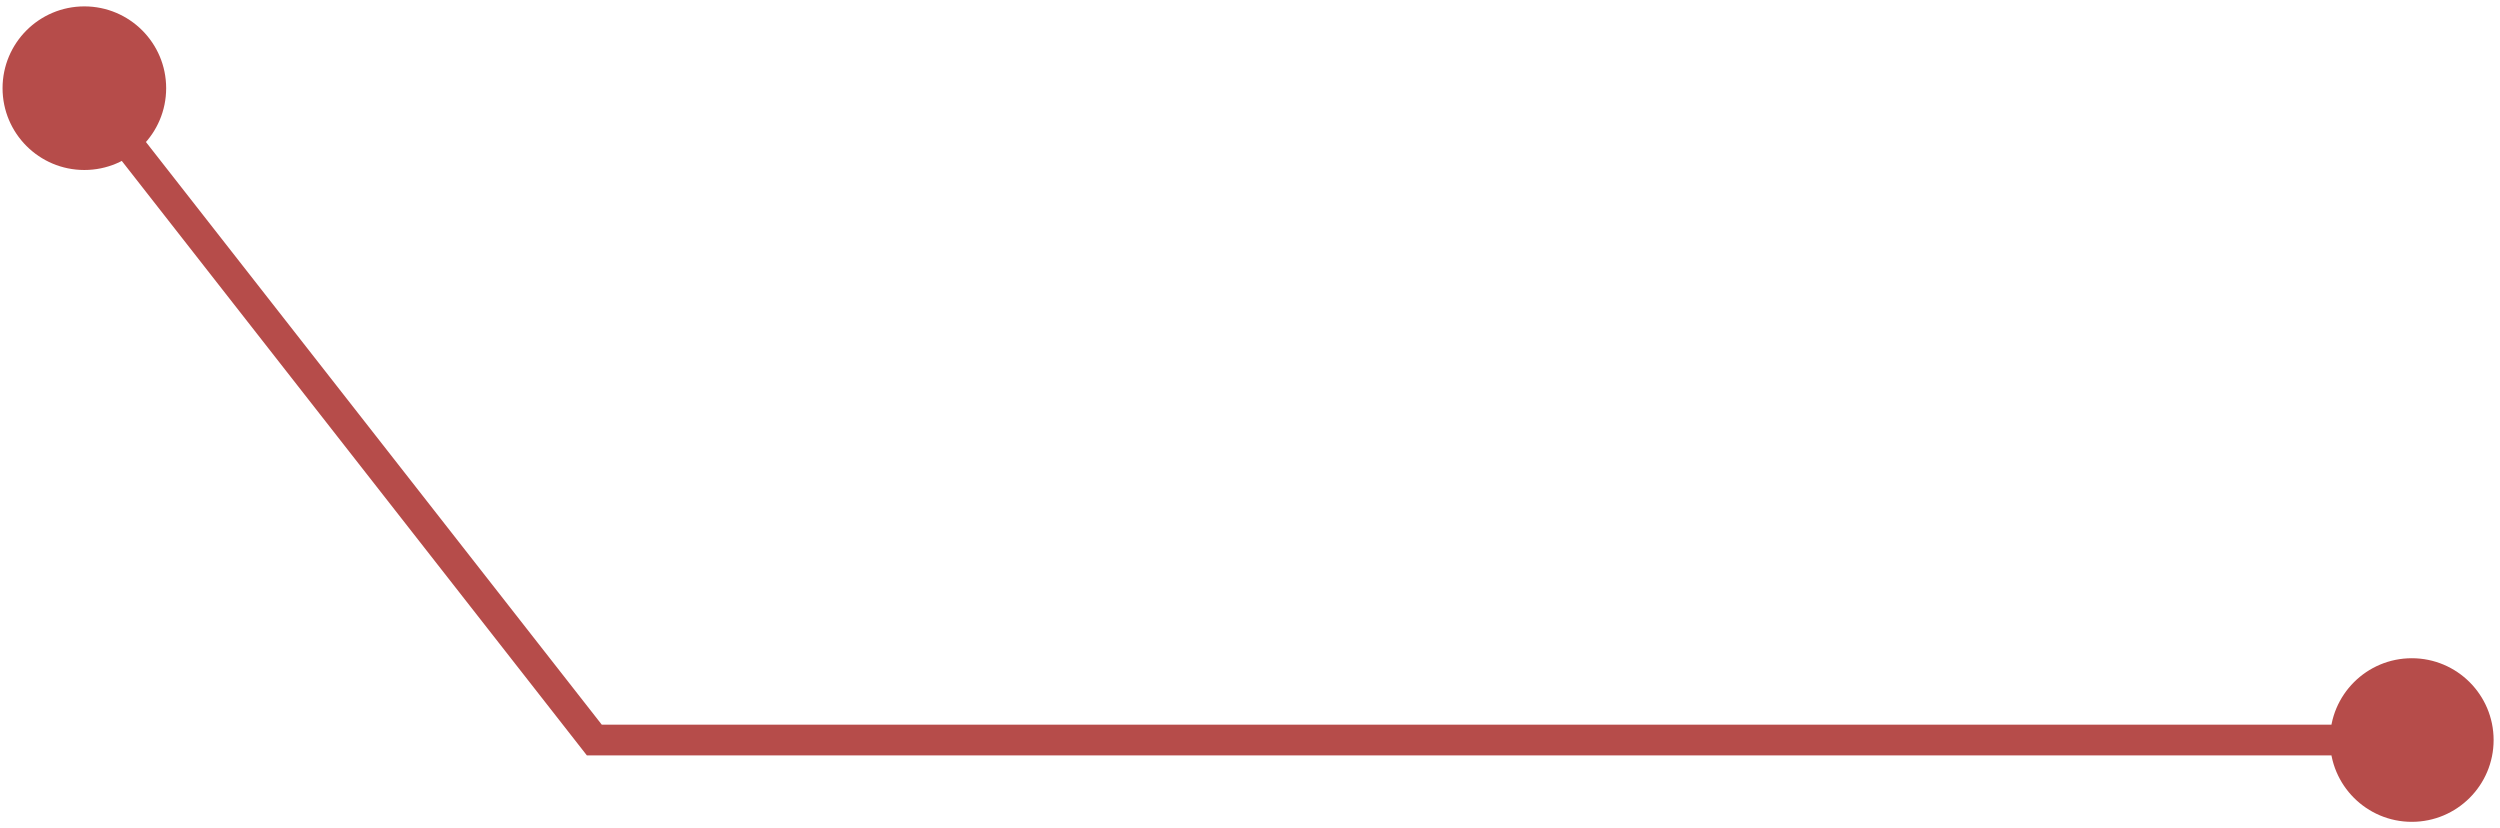 <svg width="326" height="108" viewBox="0 0 326 108" fill="none" xmlns="http://www.w3.org/2000/svg">
<path d="M0.333 11.5C0.333 17.391 5.109 22.167 11 22.167C16.891 22.167 21.667 17.391 21.667 11.5C21.667 5.609 16.891 0.833 11 0.833C5.109 0.833 0.333 5.609 0.333 11.5ZM77.5 96.5L75.925 97.732L76.525 98.5H77.5V96.5ZM303.833 96.5C303.833 102.391 308.609 107.167 314.5 107.167C320.391 107.167 325.167 102.391 325.167 96.5C325.167 90.609 320.391 85.833 314.5 85.833C308.609 85.833 303.833 90.609 303.833 96.5ZM9.425 12.732L75.925 97.732L79.075 95.268L12.575 10.268L9.425 12.732ZM77.5 98.5H314.5V94.5H77.5V98.5Z" fill="#B64C4A"/>
</svg>
